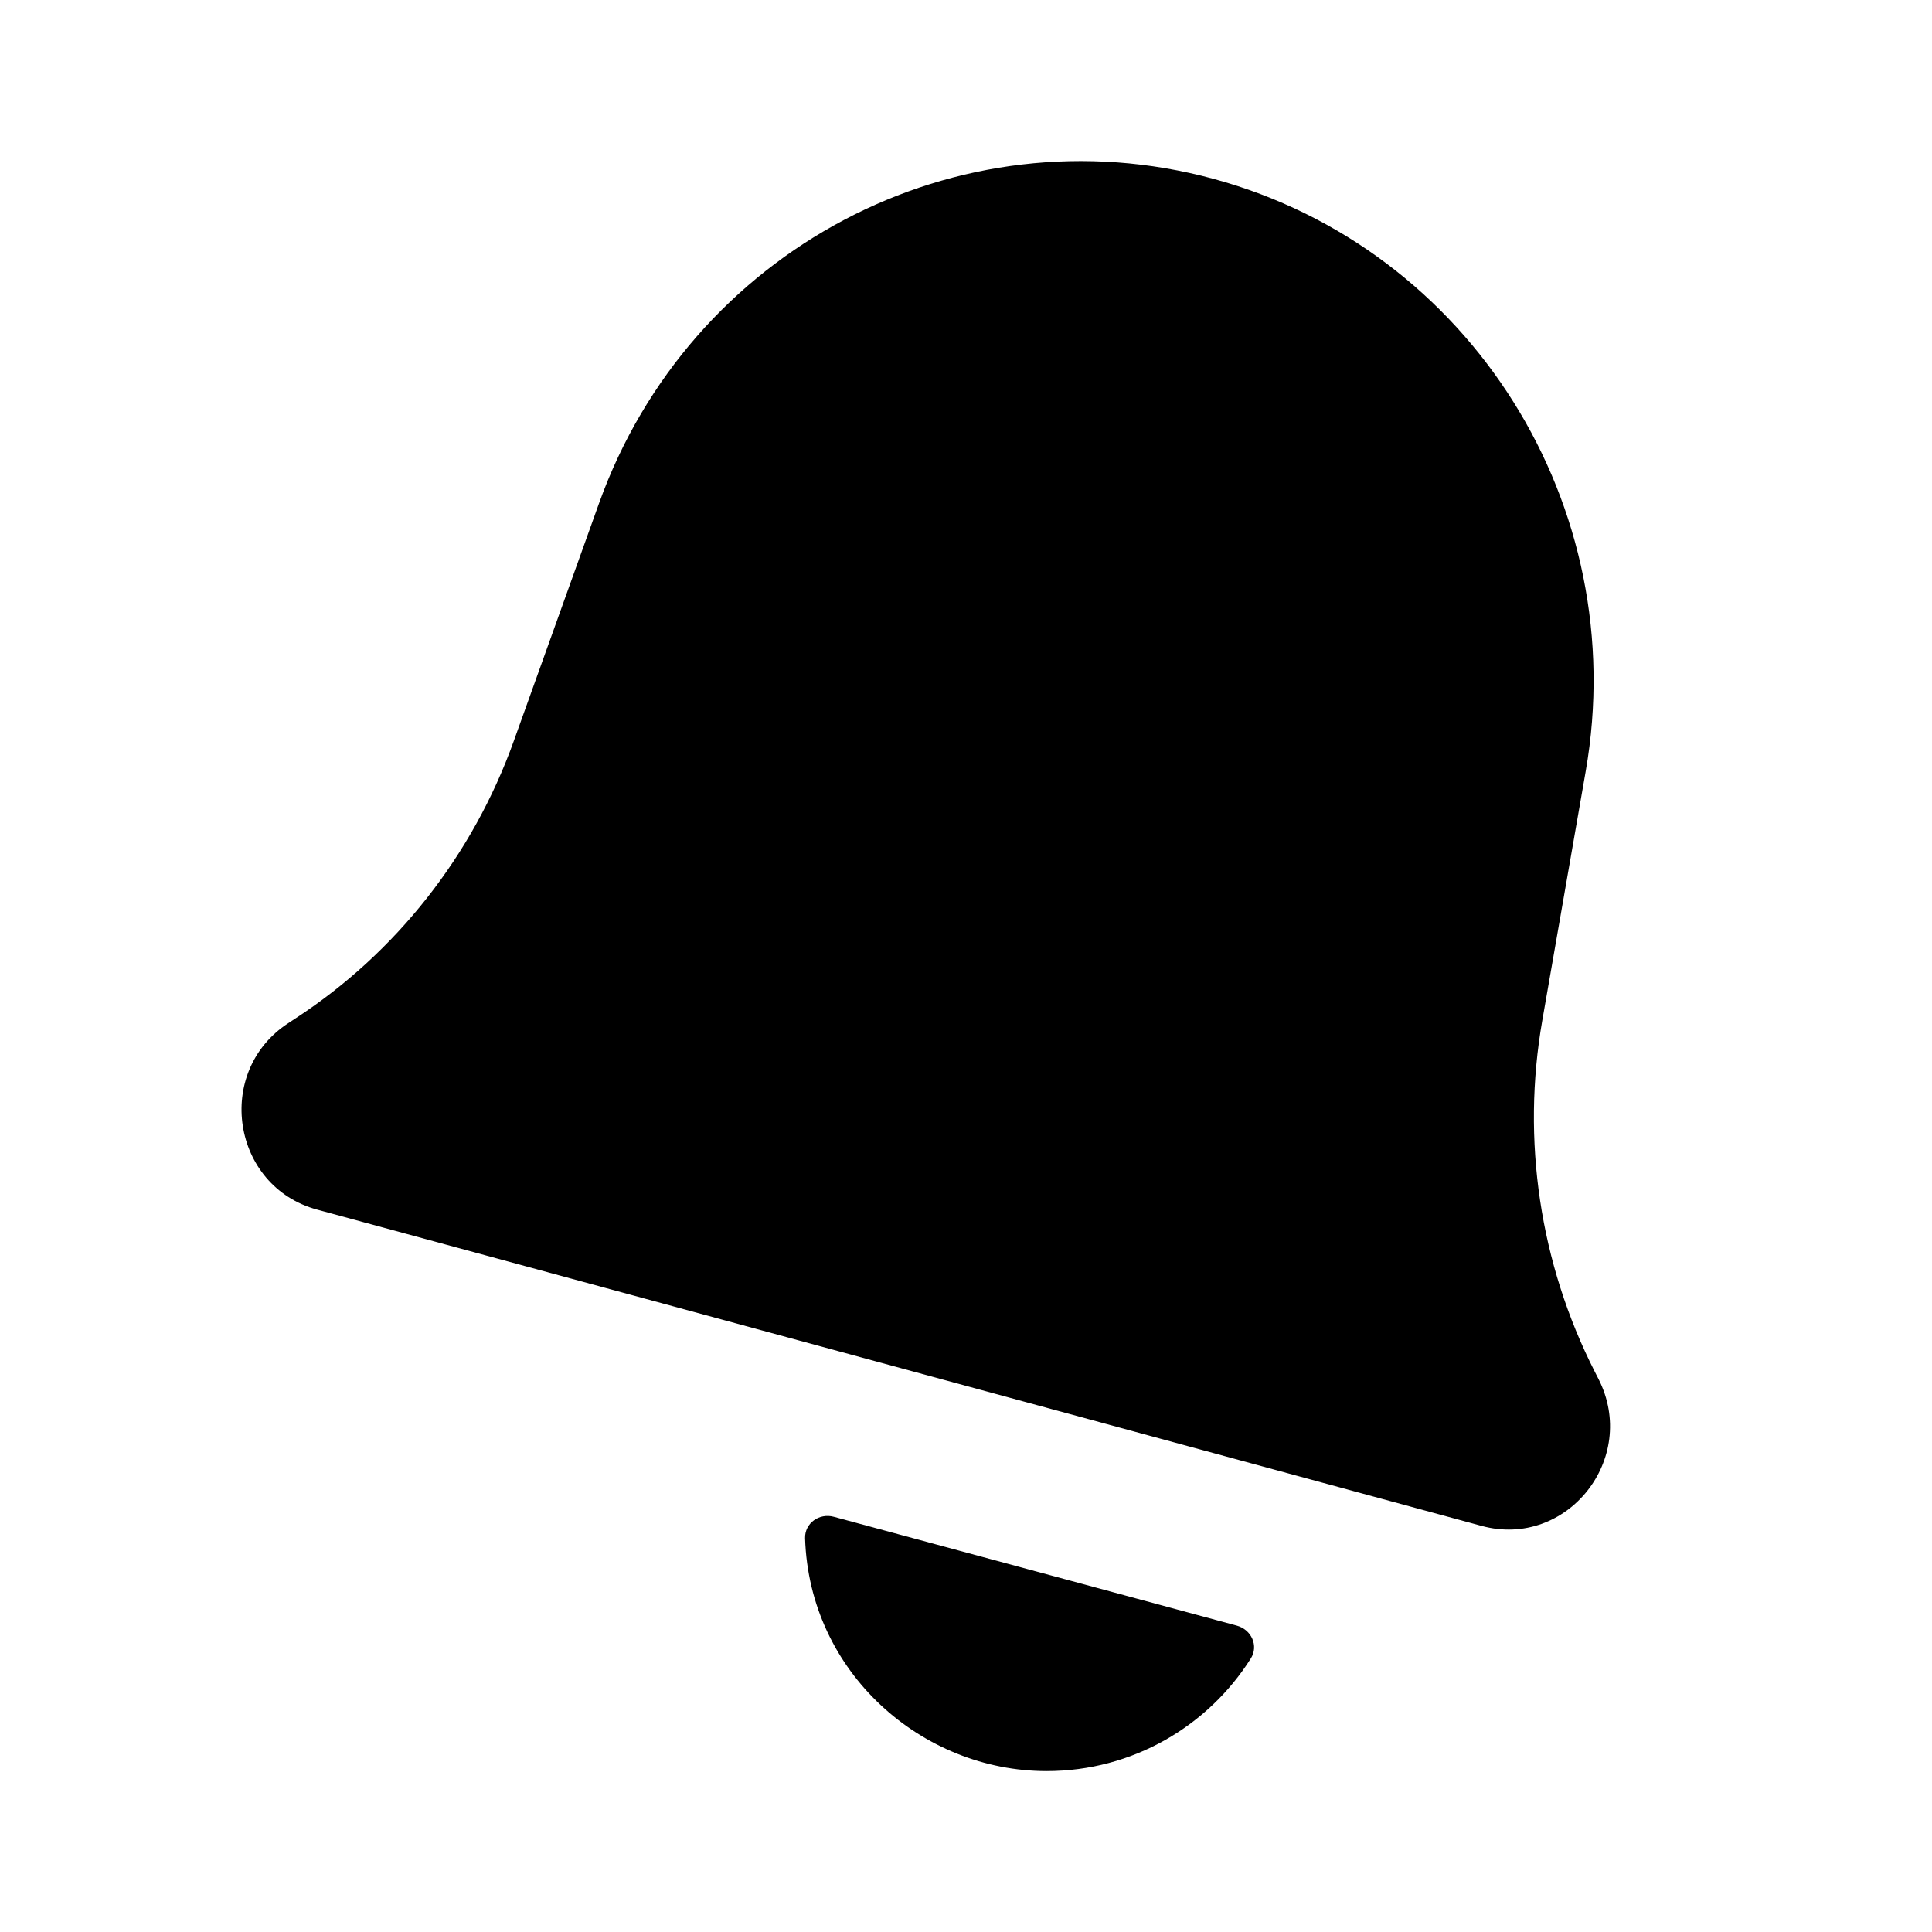 <svg width="24" height="24" viewBox="0 0 24 24" fill="none" xmlns="http://www.w3.org/2000/svg">
<path d="M15.075 2.222C11.884 1.355 8.569 3.106 7.441 6.253L6.382 9.206C5.874 10.624 4.921 11.835 3.669 12.652L3.581 12.71C2.658 13.312 2.878 14.738 3.939 15.026L18.404 18.955C19.465 19.243 20.359 18.119 19.857 17.13L19.809 17.036C19.128 15.694 18.899 14.162 19.159 12.675L19.698 9.582C20.274 6.285 18.266 3.089 15.075 2.222Z" fill="currentColor"/>
<path d="M10.001 19.108C9.996 18.92 10.178 18.793 10.358 18.842L15.364 20.194C15.545 20.243 15.638 20.444 15.538 20.602C15.007 21.443 14.069 22.001 13.001 22.001C11.453 22.001 10.053 20.777 10.001 19.108Z" fill="currentColor"/>
</svg>
